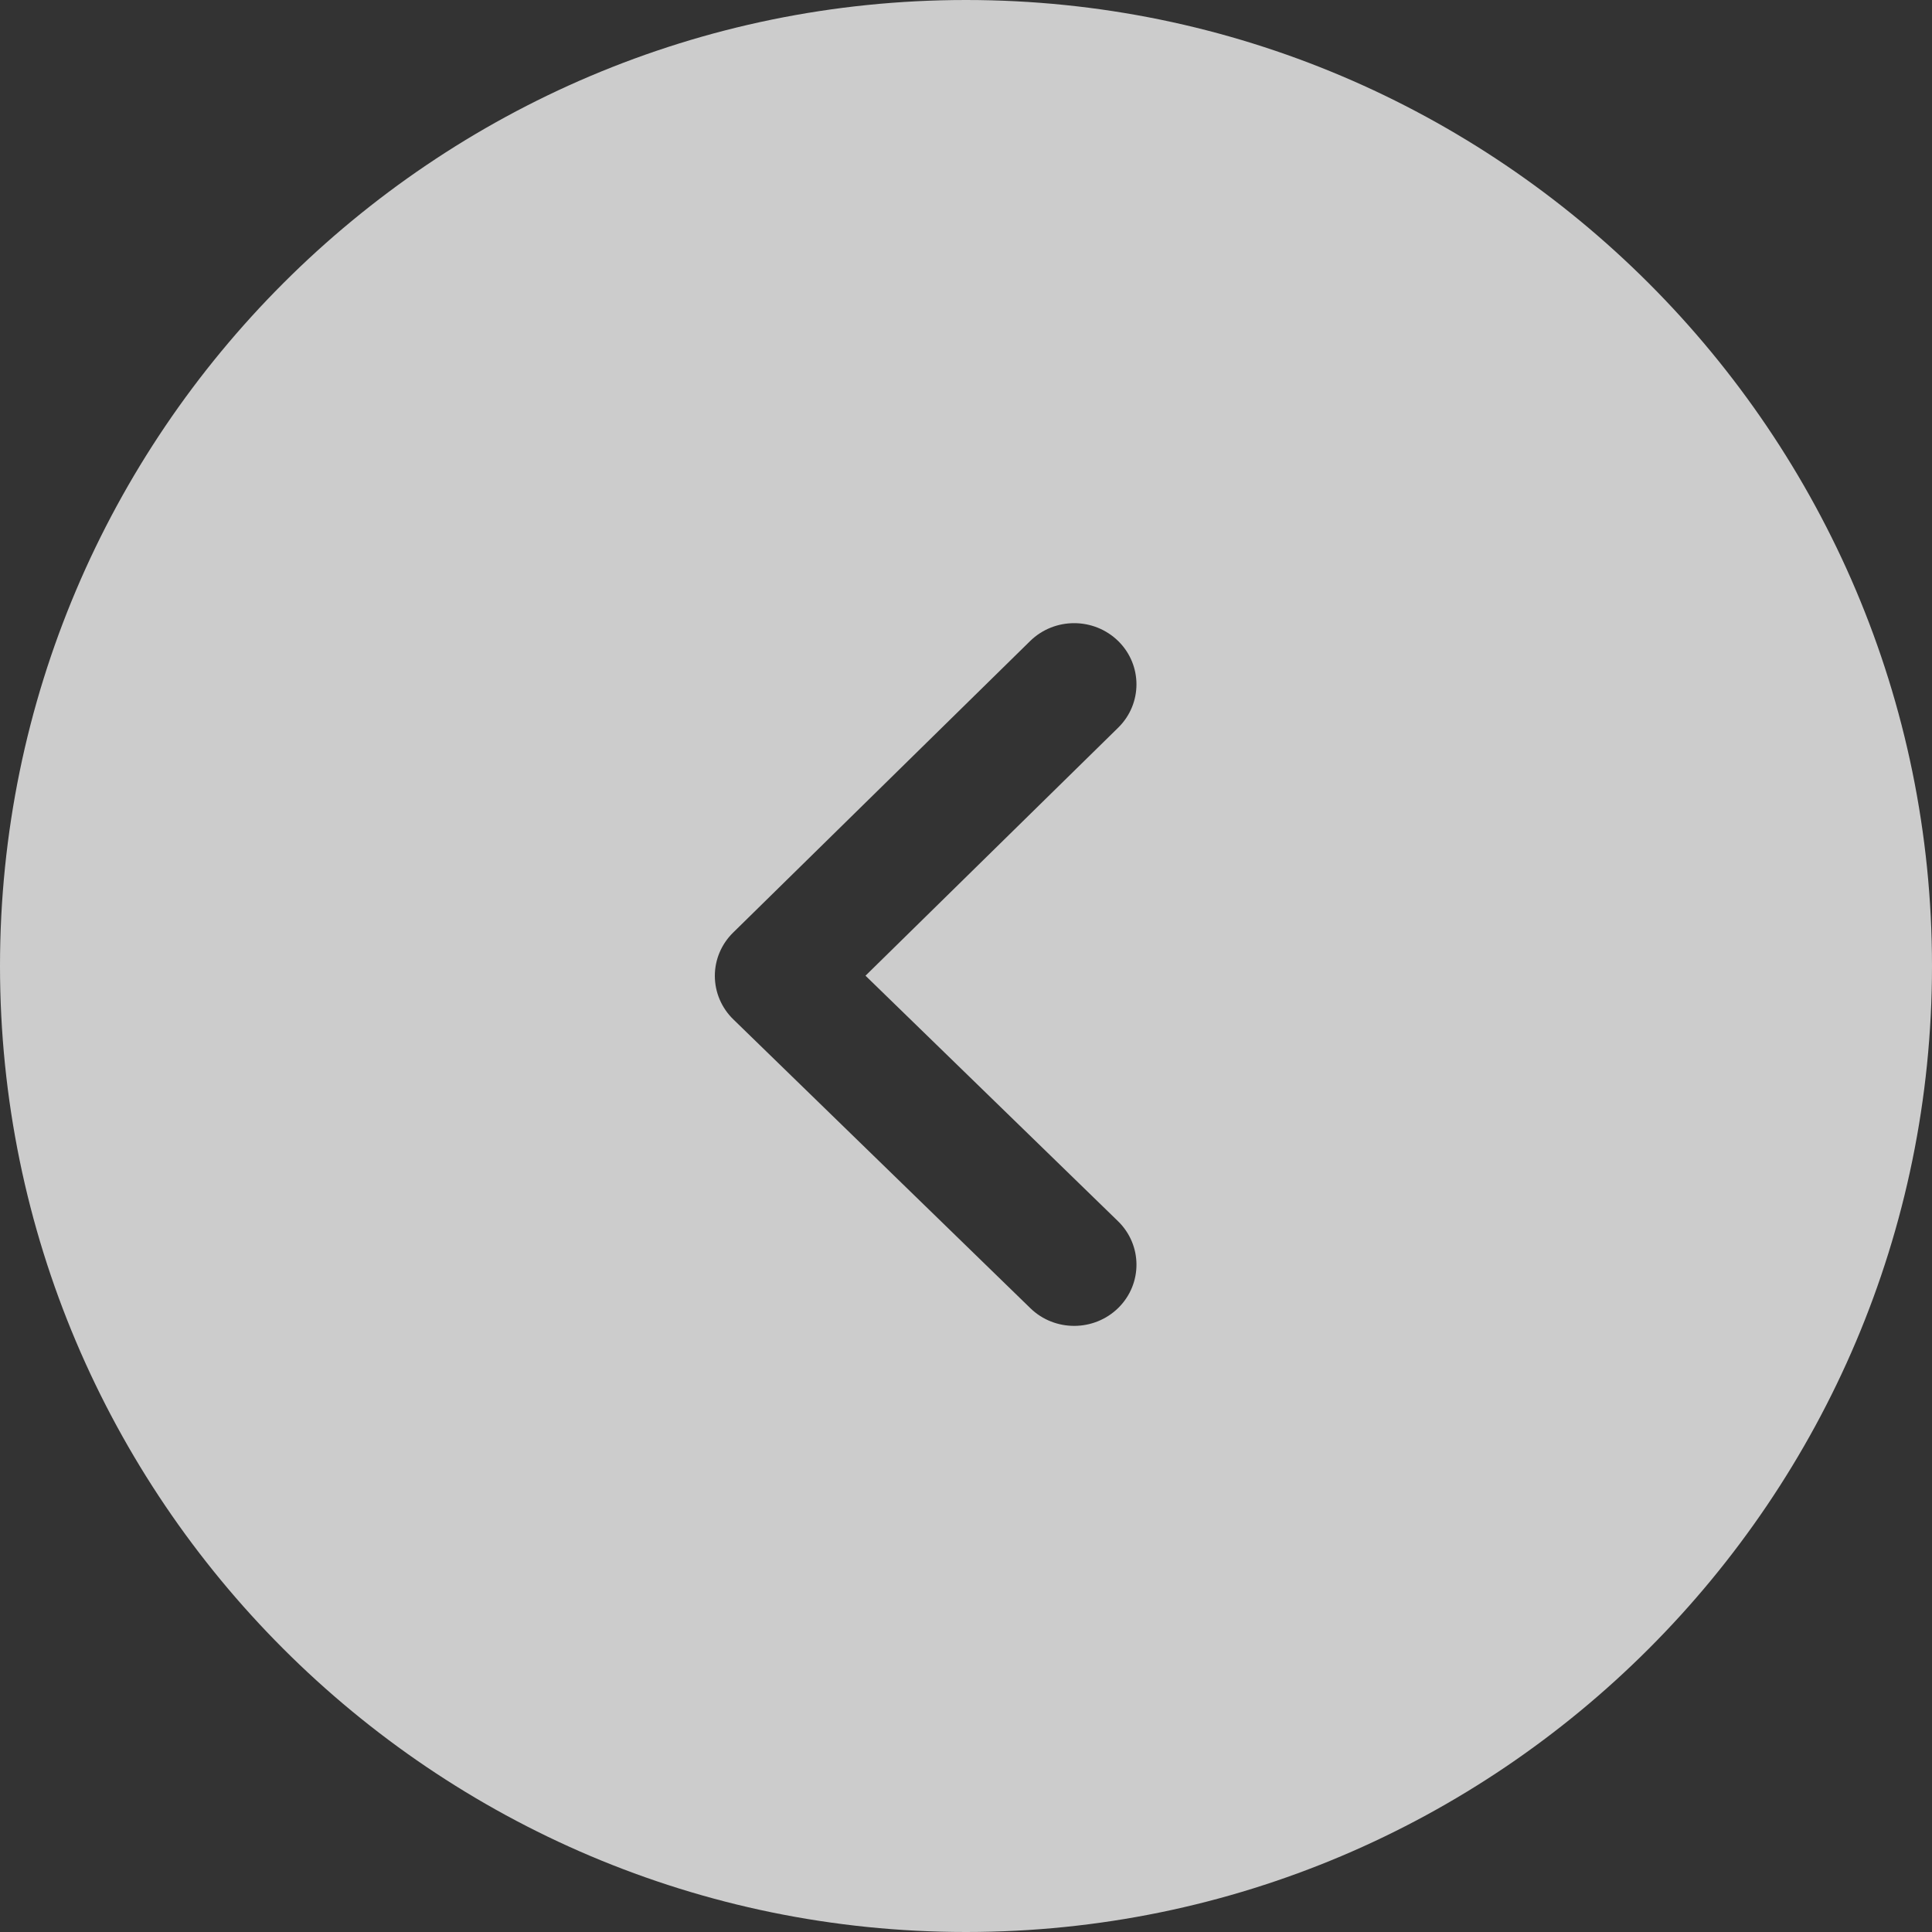 <?xml version="1.0" encoding="UTF-8"?>
<svg width="51px" height="51px" viewBox="0 0 51 51" version="1.1" xmlns="http://www.w3.org/2000/svg" xmlns:xlink="http://www.w3.org/1999/xlink">
    <rect x="0" y="0" width="51" height="51" fill="#333333" stroke="none"/>
    <!-- Generator: Sketch 51.3 (57544) - http://www.bohemiancoding.com/sketch -->
    <title>Combined Shape</title>
    <desc>Created with Sketch.</desc>
    <defs></defs>
    <g id="Homepage" stroke="none" stroke-width="1" fill="none" fill-rule="evenodd" fill-opacity="0.75">
        <g id="New-user-DESKTOP-move" transform="translate(-128, -243)" fill="#FFFFFF" fill-rule="nonzero">
            <g id="Group-12" transform="translate(128, 153)">
                <g id="Group-4" transform="translate(0, 89)">
                    <g id="Group-3-Copy" transform="translate(25.5, 26.5) rotate(-180) translate(-25.5, -26.5) translate(0, 1)">
                        <path d="M25.5,51 C11.439,51 -7.38964445e-13,39.561 -7.38964445e-13,25.5 C-7.38964445e-13,11.439 11.439,-5.68434189e-14 25.5,-5.68434189e-14 C39.561,-5.68434189e-14 51,11.439 51,25.5 C51,39.561 39.561,51 25.5,51 Z M22.645,34.55 C23.066,34.55 23.487,34.392 23.808,34.077 L31.648,26.381 C31.958,26.077 32.131,25.665 32.13,25.236 C32.129,24.805 31.953,24.394 31.643,24.092 L23.802,16.468 C23.157,15.839 22.115,15.846 21.476,16.478 C20.837,17.112 20.842,18.135 21.487,18.763 L28.153,25.244 L21.481,31.793 C20.84,32.424 20.84,33.446 21.481,34.077 C21.803,34.392 22.224,34.55 22.645,34.55 Z" id="Combined-Shape"></path>
                    </g>
                </g>
            </g>
        </g>
    </g>
</svg>